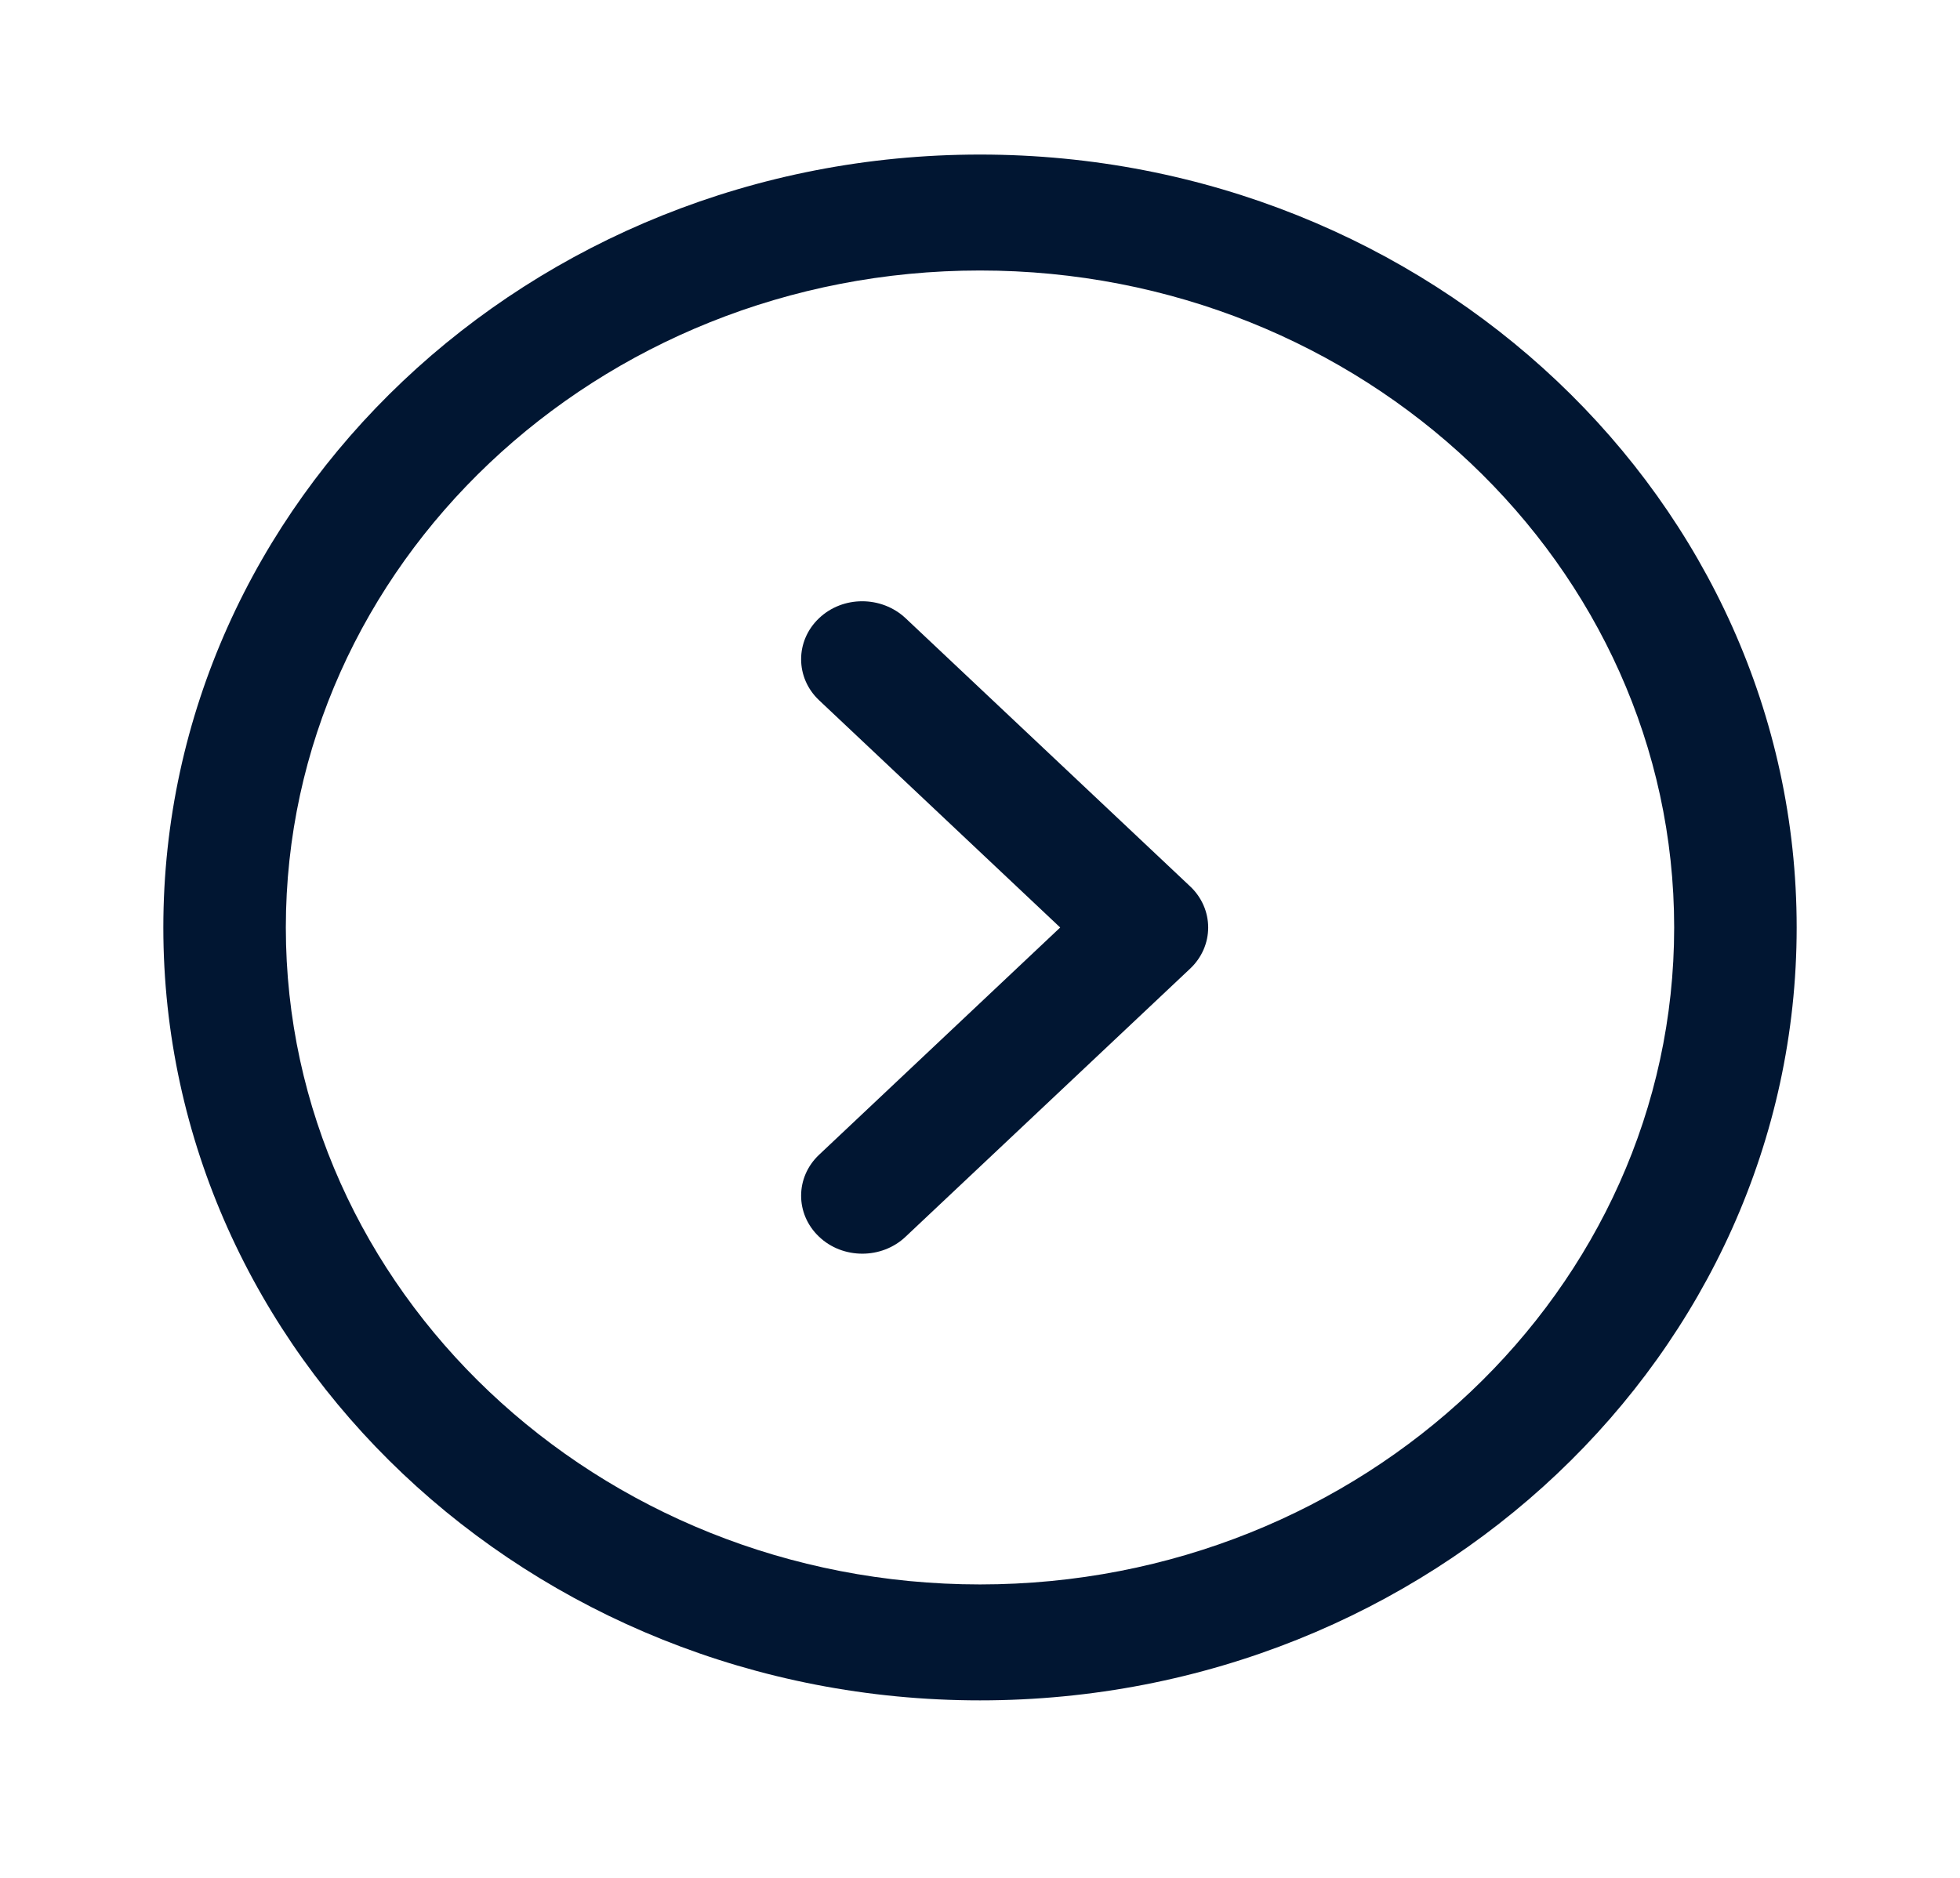 <svg width="24" height="23" viewBox="0 0 24 23" fill="none" xmlns="http://www.w3.org/2000/svg">
<path fill-rule="evenodd" clip-rule="evenodd" d="M12 3.313C7.313 3.313 3.5 6.923 3.5 11.36C3.5 15.796 7.313 19.406 12 19.406C16.687 19.406 20.5 15.796 20.5 11.36C20.5 6.923 16.687 3.313 12 3.313ZM12 20.826C6.486 20.826 2 16.579 2 11.36C2 6.14 6.486 1.893 12 1.893C17.514 1.893 22 6.14 22 11.36C22 16.579 17.514 20.826 12 20.826Z" fill="#011632"/>
<path fill-rule="evenodd" clip-rule="evenodd" d="M10.559 15.355C10.367 15.355 10.174 15.286 10.028 15.146C9.736 14.868 9.737 14.419 10.03 14.143L12.982 11.36L10.03 8.577C9.737 8.301 9.736 7.851 10.028 7.573C10.32 7.294 10.794 7.296 11.088 7.571L14.574 10.857C14.715 10.99 14.794 11.171 14.794 11.36C14.794 11.549 14.715 11.73 14.574 11.863L11.088 15.148C10.942 15.286 10.75 15.355 10.559 15.355Z" fill="#011632"/>
</svg>
